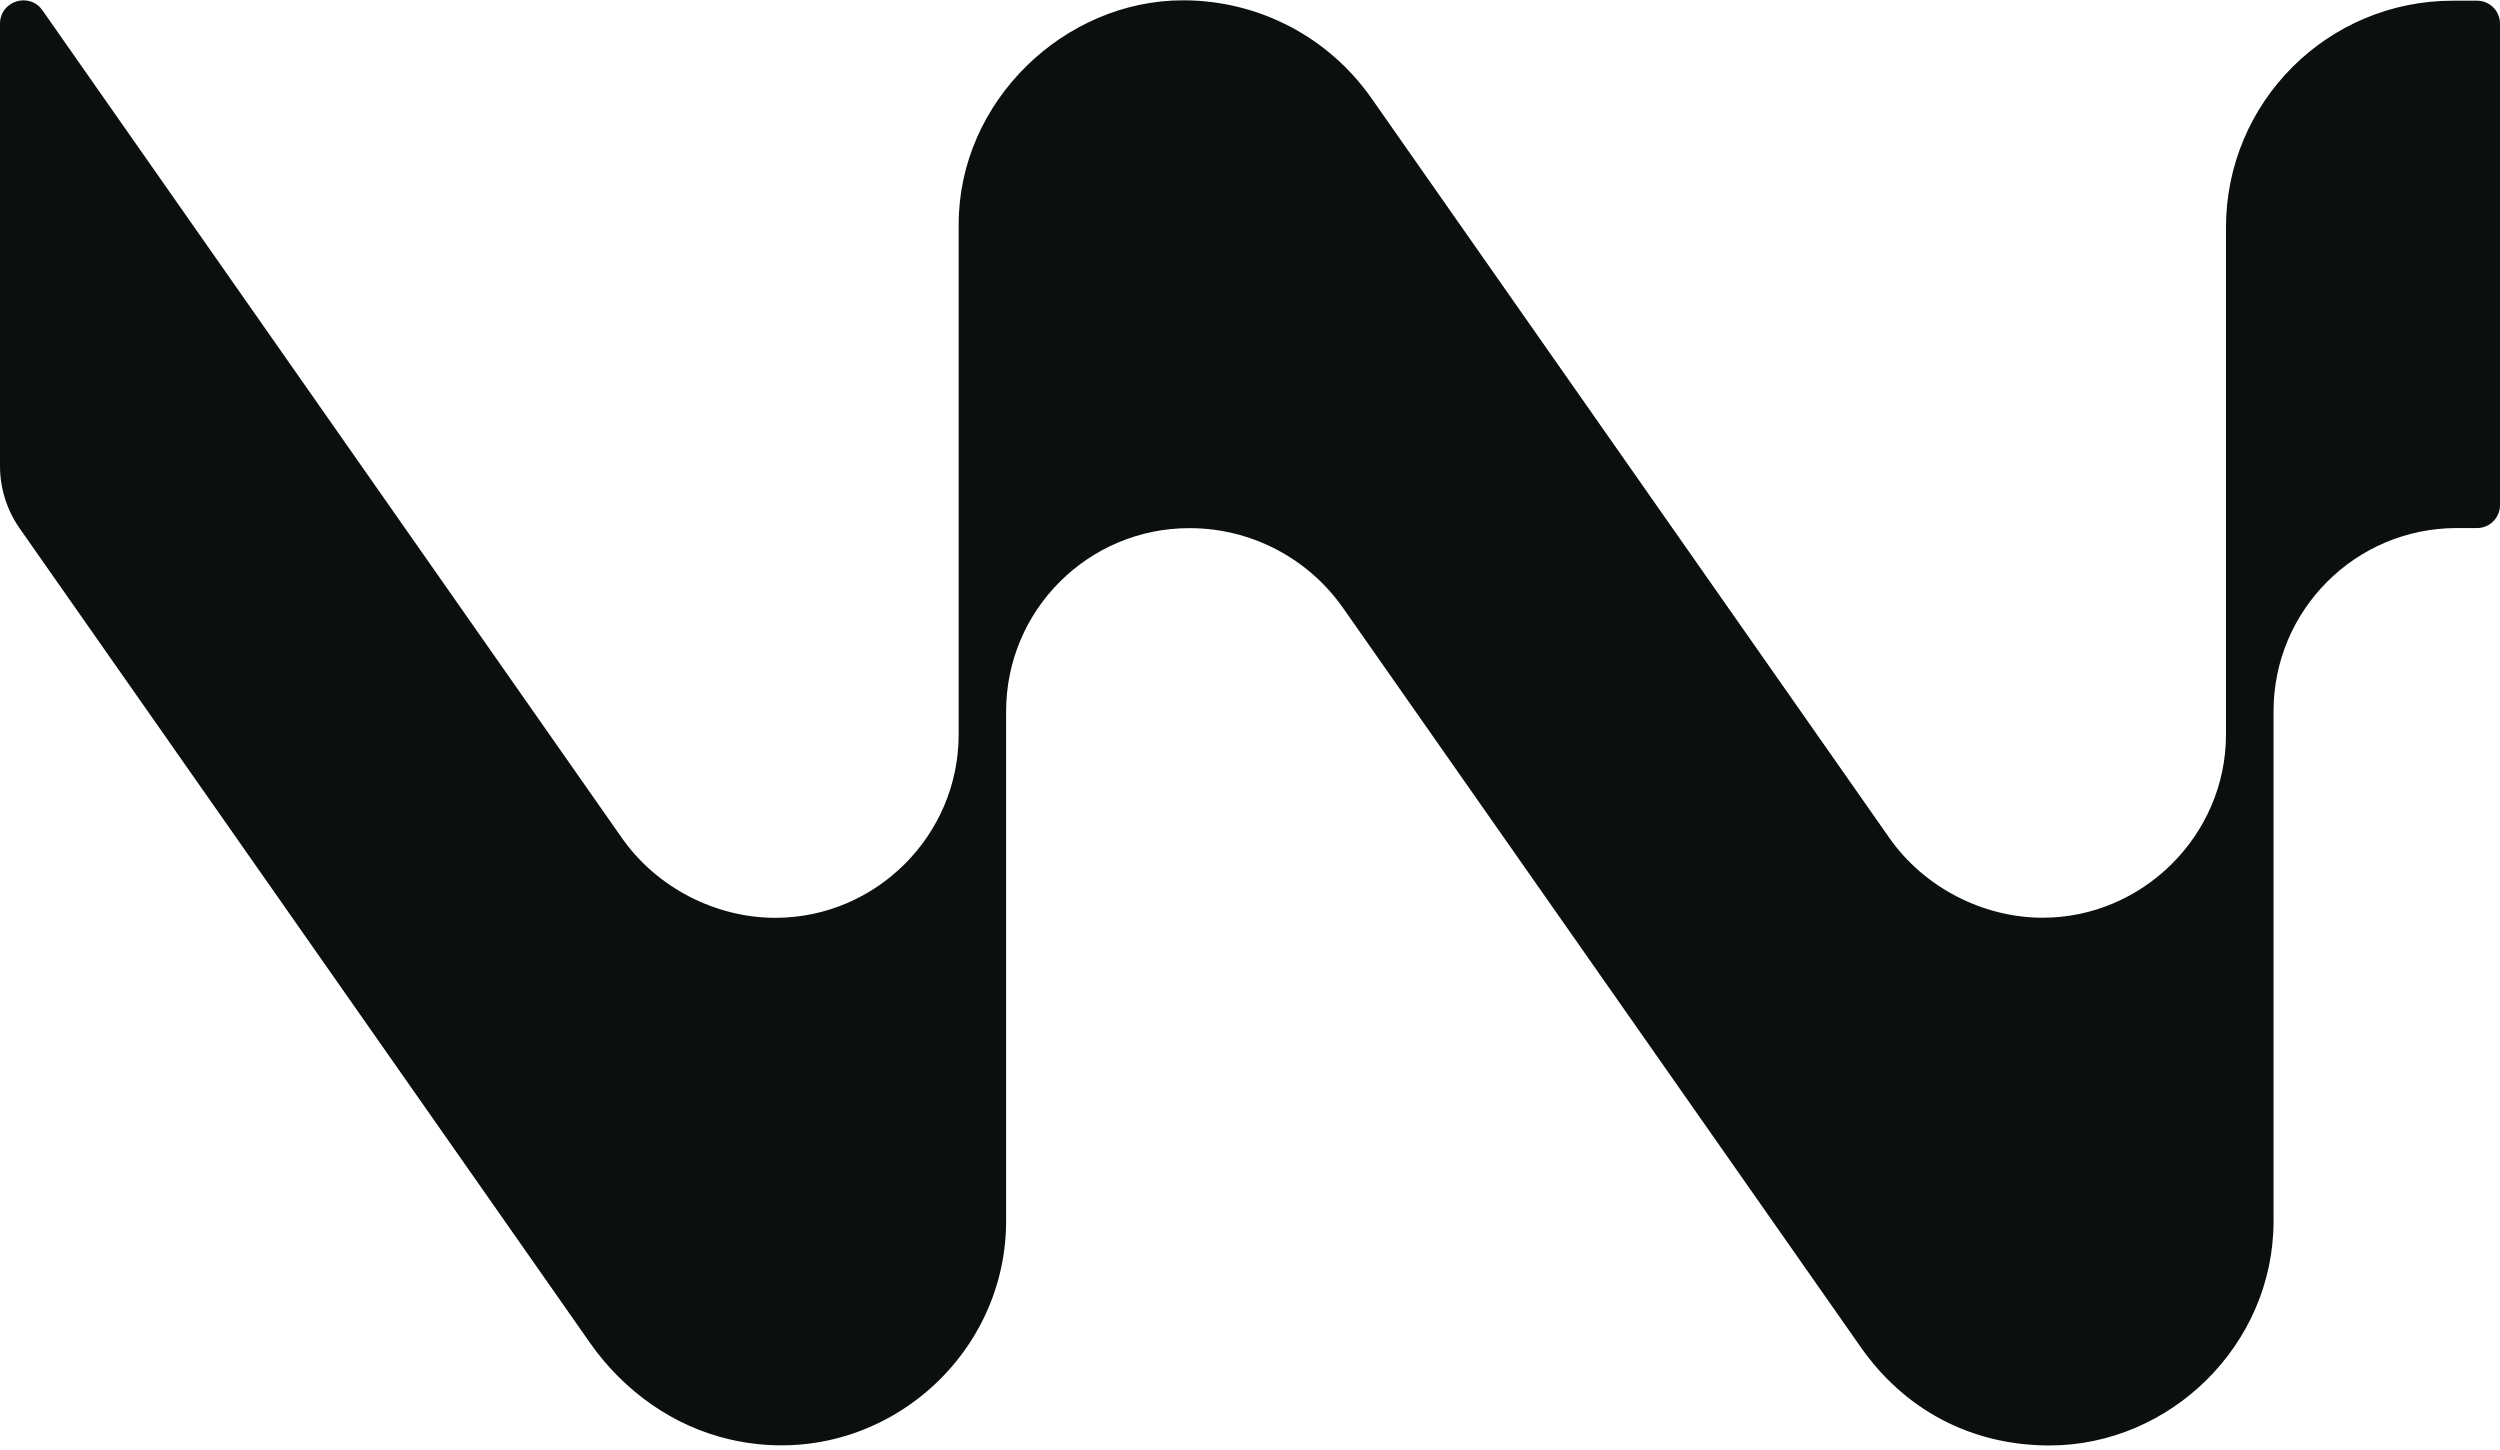 <svg width="512" height="297" viewBox="0 0 512 297" fill="none" xmlns="http://www.w3.org/2000/svg">
  <path
    d="M507.28 0.143H502.4C476.721 0.103 455.882 20.899 455.882 46.575V150.416C455.882 171.153 438.743 187.95 418.344 187.95C406.224 187.95 394.125 181.851 386.945 171.613L280.889 20.139C272.089 7.561 257.77 0.063 242.271 0.063C218.091 0.063 196.332 20.619 196.332 45.995V150.436C196.332 171.173 179.333 187.97 158.794 187.97C146.634 187.97 134.555 181.871 127.375 171.633L8.7 2.122C6.02 -1.717 0 0.183 0 4.862V95.426C0 100.005 1.4 104.444 4.02 108.204L120.815 274.995C127.715 284.853 137.895 292.172 149.634 294.831C179.013 301.51 206.052 278.894 206.052 250.079V145.697C206.052 124.961 222.851 108.164 243.59 108.164H243.65C256.15 108.164 267.87 114.263 275.049 124.501L381.125 275.955C389.945 288.552 403.524 296.031 419.724 296.031C444.443 296.031 465.622 275.455 465.622 250.099V145.677C465.622 124.941 482.421 108.144 503.16 108.144H507.3C509.9 108.144 512 106.044 512 103.445V4.842C512 2.242 509.9 0.143 507.3 0.143H507.28Z"
    fill="#0B100F" />
</svg>

